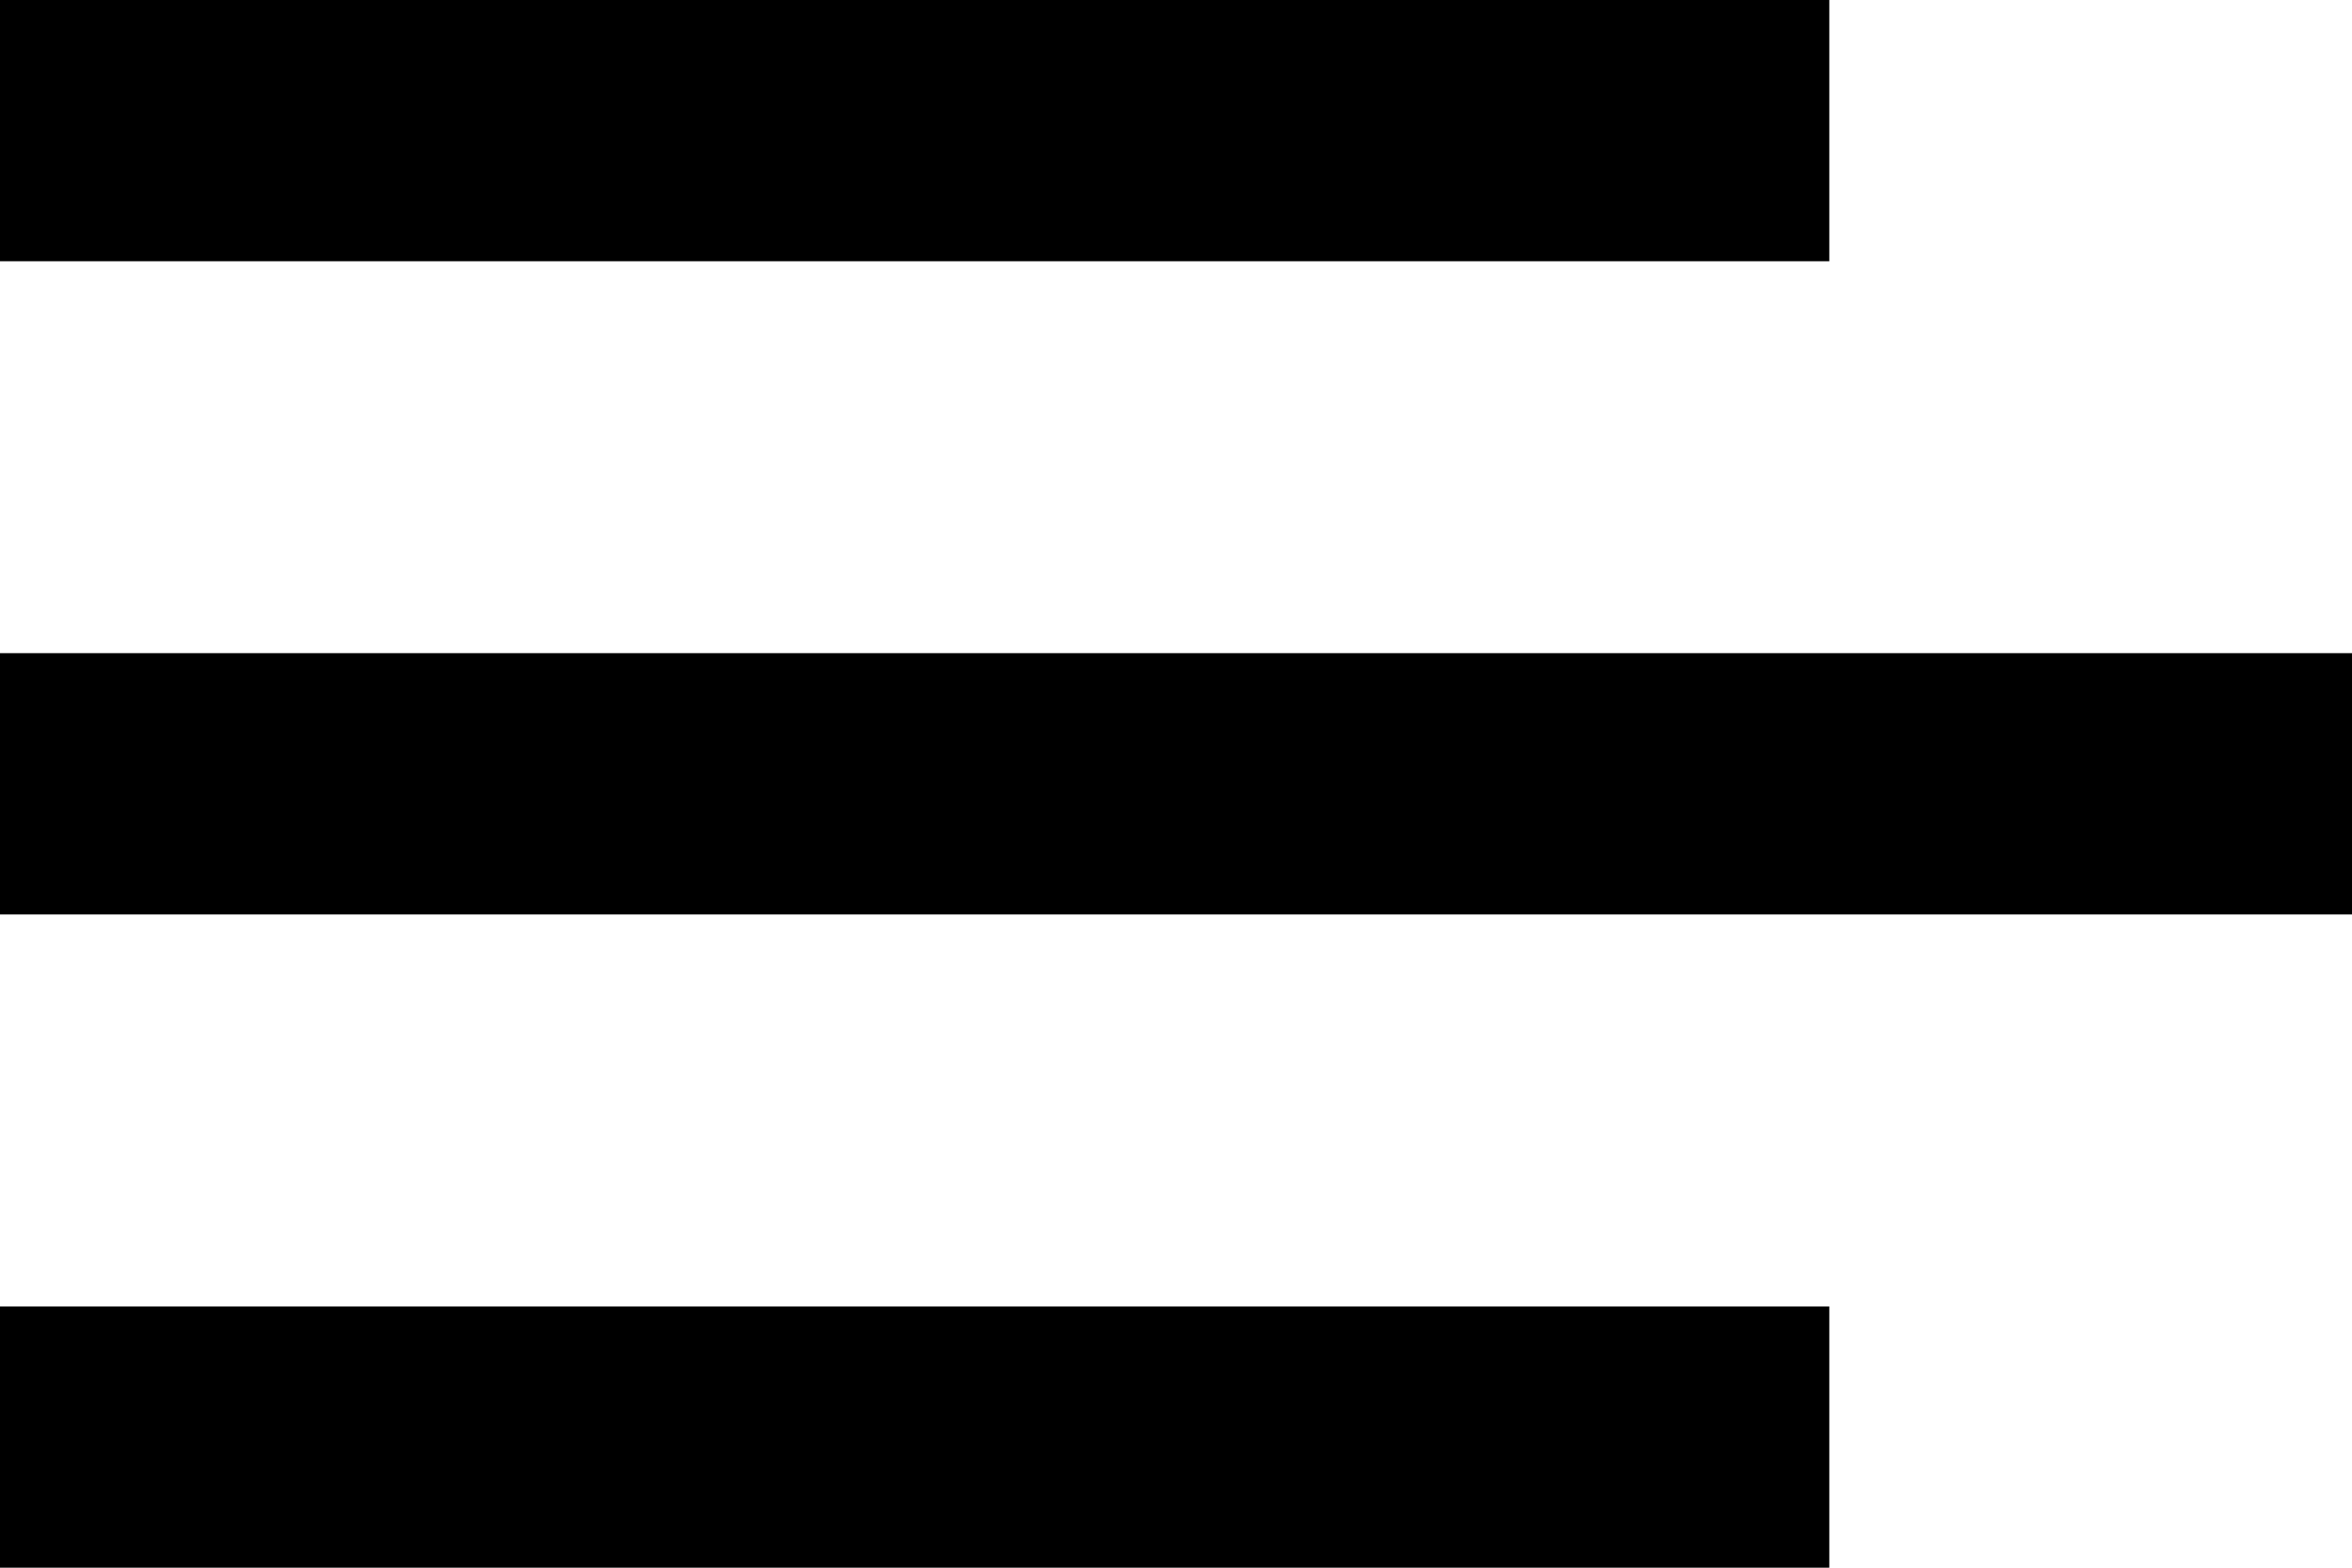 <!-- Generated by IcoMoon.io -->
<svg version="1.1" xmlns="http://www.w3.org/2000/svg" width="48" height="32" viewBox="0 0 48 32">
<title>menu</title>
<path d="M37.333 0h-37.333v5.333h37.333v-5.333zM0 13.333v5.333h48v-5.333h-48zM0 32h37.333v-5.333h-37.333v5.333z"></path>
</svg>

